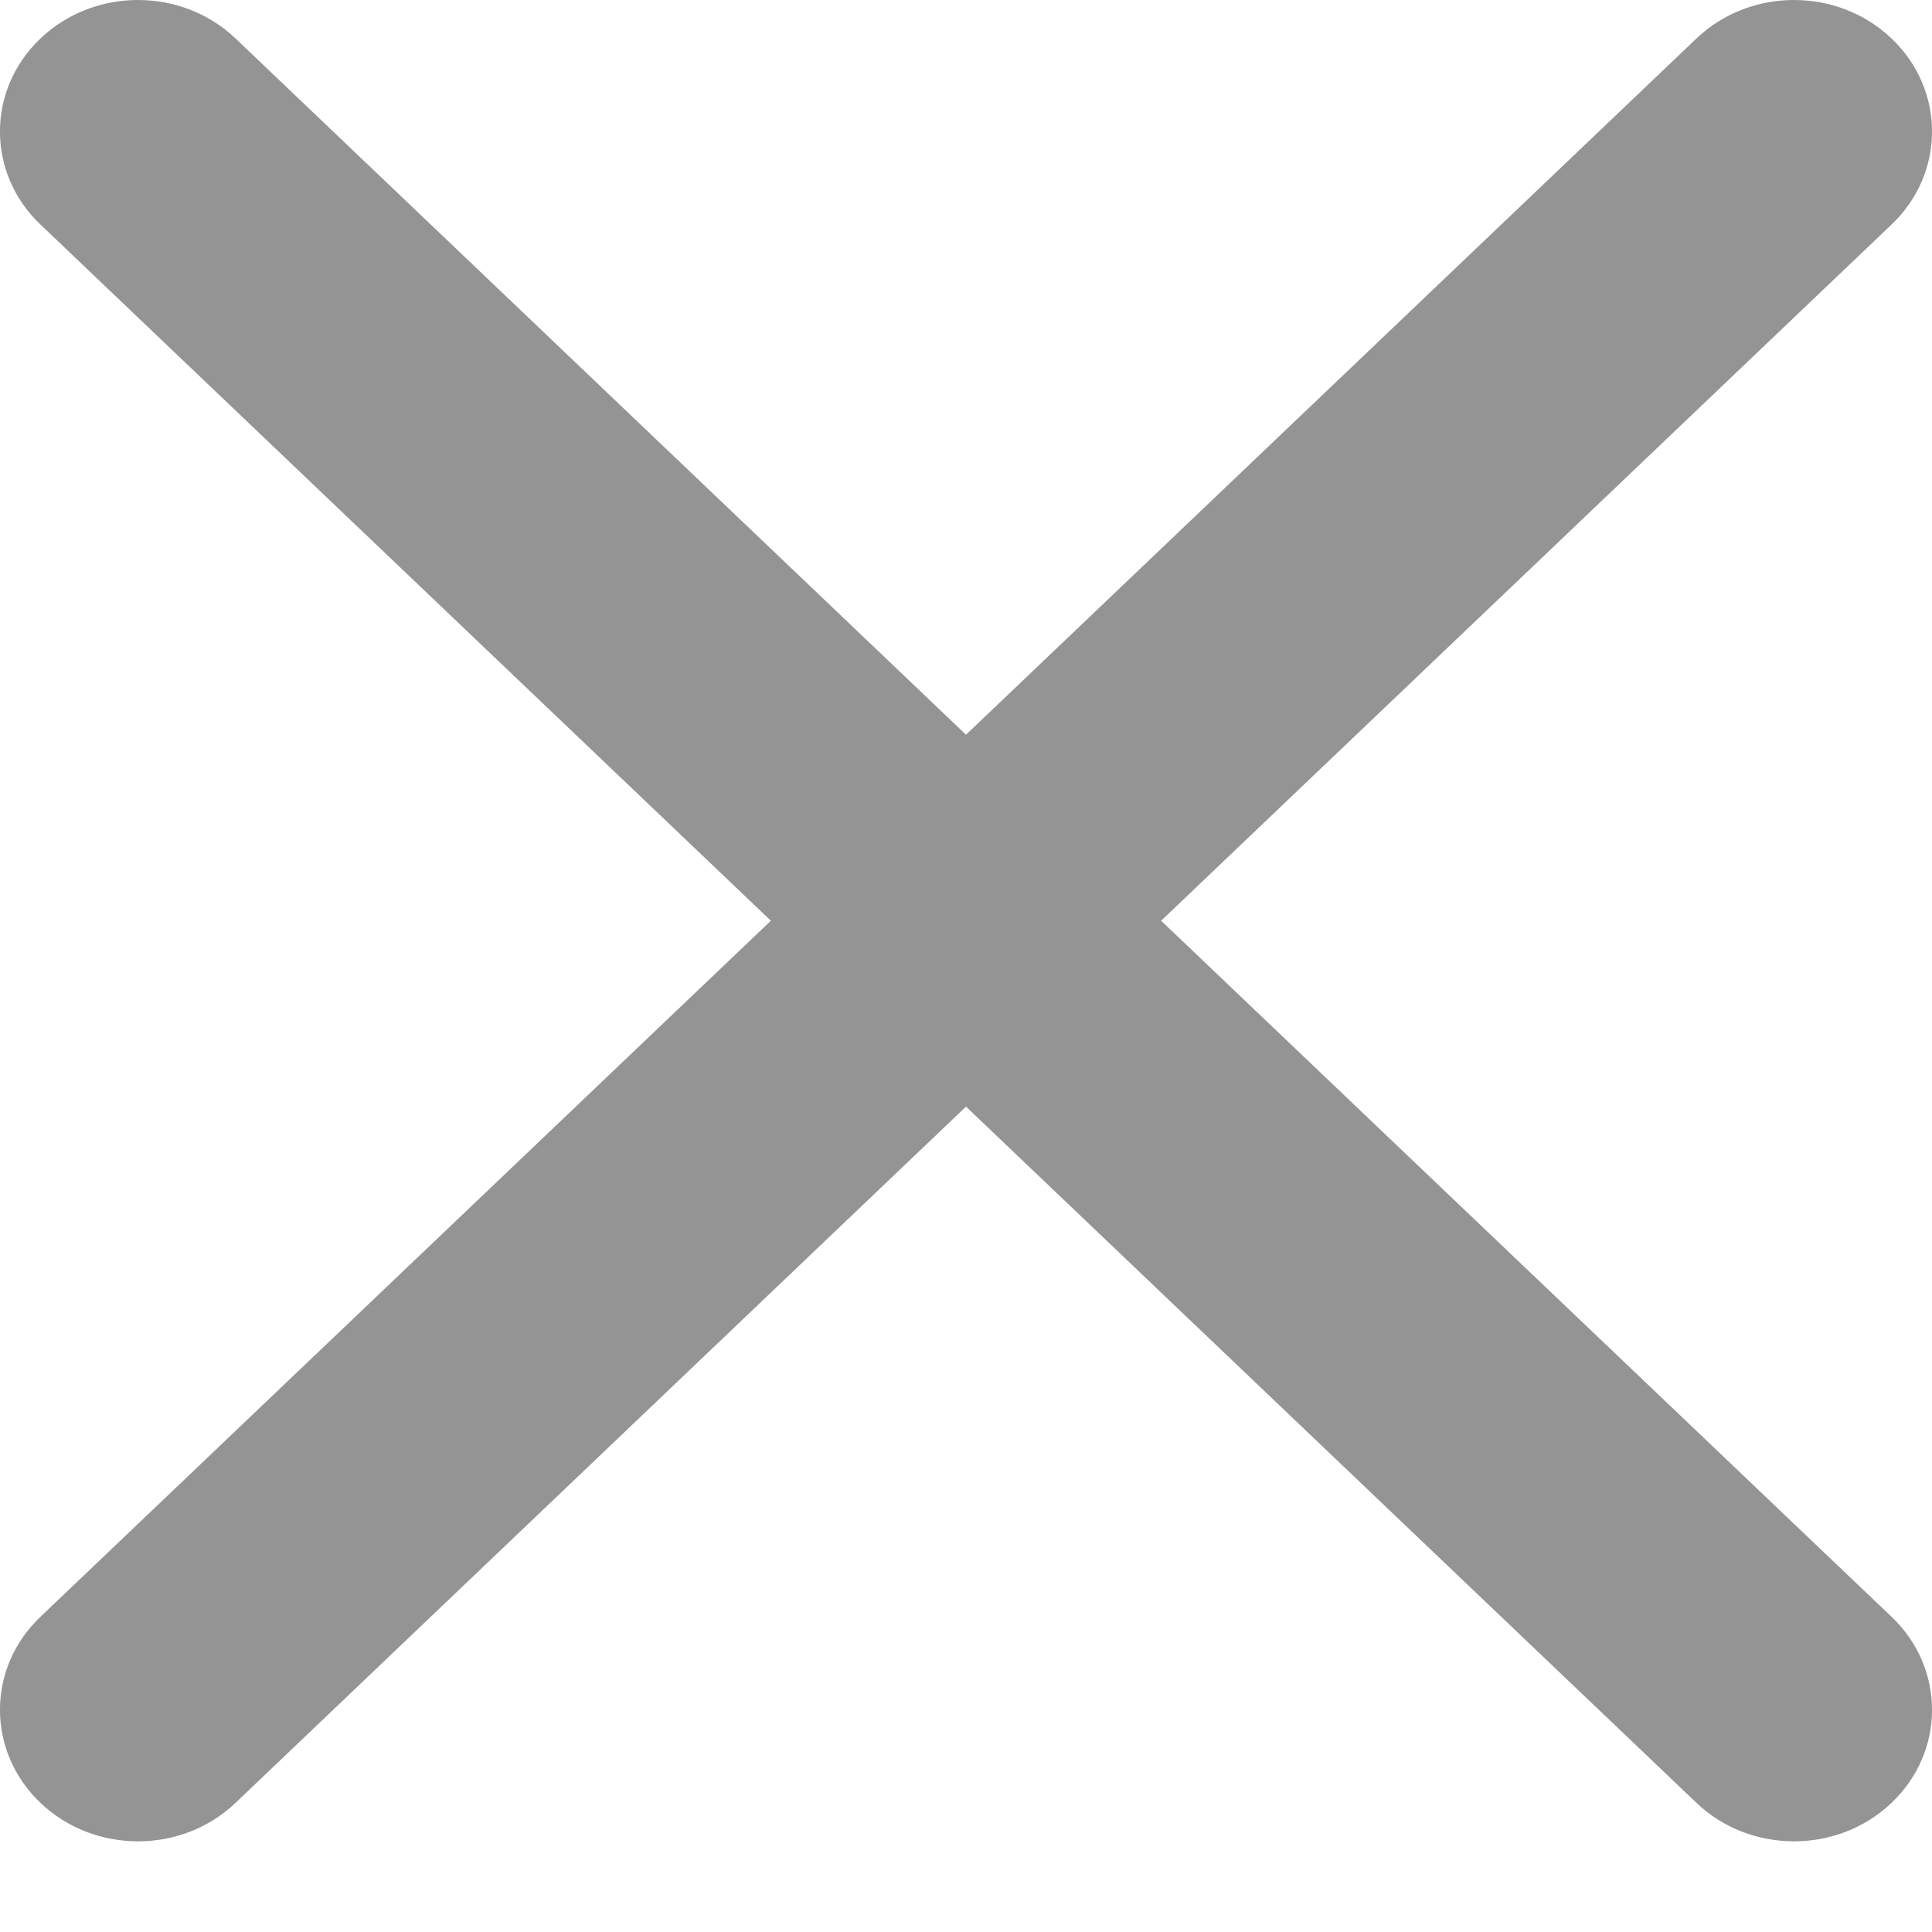 <svg xmlns="http://www.w3.org/2000/svg" width="14" height="14" viewBox="0 0 14 14" fill="none">
    <path d="M12.293 0.279C12.683 -0.093 13.317 -0.093 13.707 0.279C14.098 0.651 14.098 1.255 13.707 1.627L8.414 6.672L13.707 11.716C14.098 12.088 14.098 12.692 13.707 13.064C13.317 13.436 12.683 13.436 12.293 13.064L7 8.019L1.707 13.064C1.317 13.436 0.683 13.436 0.293 13.064C-0.098 12.692 -0.098 12.088 0.293 11.716L5.586 6.672L0.293 1.627C-0.098 1.255 -0.098 0.651 0.293 0.279C0.683 -0.093 1.317 -0.093 1.707 0.279L7 5.324L12.293 0.279Z" fill="#949494"/>
</svg>